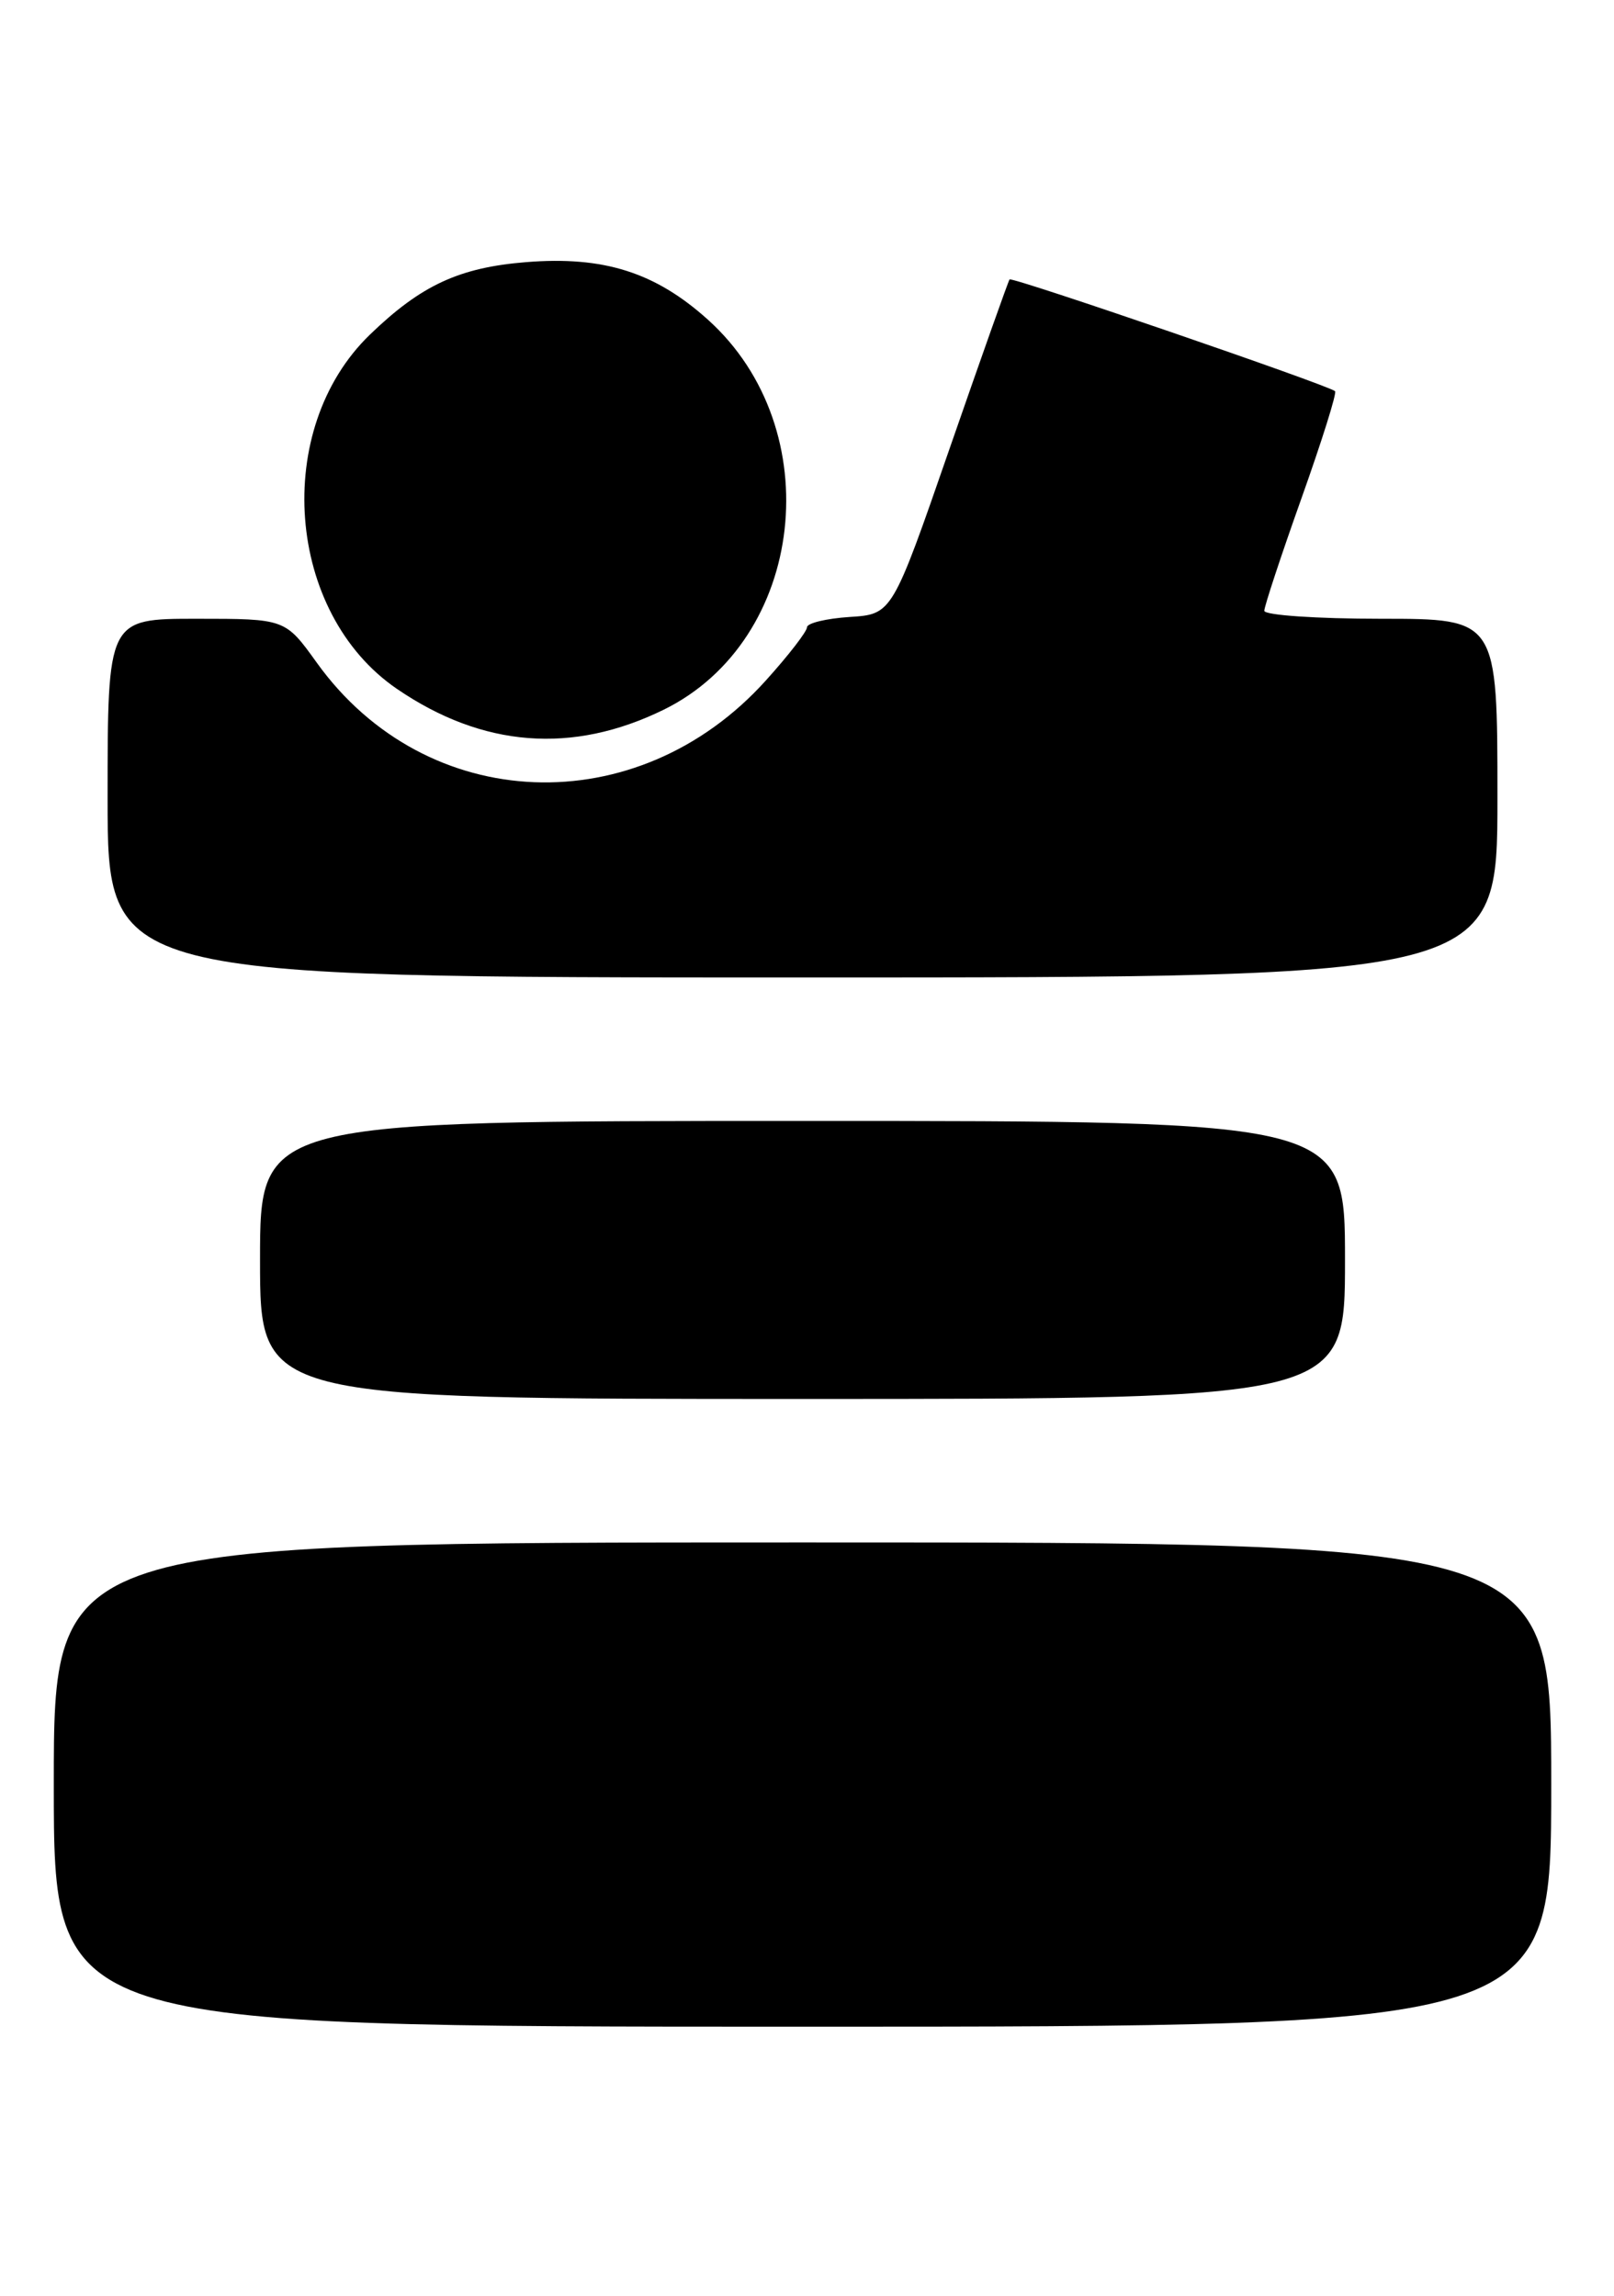 <?xml version="1.0" encoding="UTF-8" standalone="no"?>
<!DOCTYPE svg PUBLIC "-//W3C//DTD SVG 1.1//EN" "http://www.w3.org/Graphics/SVG/1.1/DTD/svg11.dtd" >
<svg xmlns="http://www.w3.org/2000/svg" xmlns:xlink="http://www.w3.org/1999/xlink" version="1.1" viewBox="0 0 180 256">
 <g >
 <path fill="currentColor"
d=" M 173.00 199.00 C 173.00 172.00 173.00 172.00 89.50 172.00 C 6.00 172.00 6.00 172.00 6.00 199.00 C 6.00 226.00 6.00 226.00 89.50 226.00 C 173.00 226.00 173.00 226.00 173.00 199.00 Z  M 150.00 140.50 C 150.00 125.00 150.00 125.00 89.50 125.00 C 29.00 125.00 29.00 125.00 29.00 140.50 C 29.00 156.00 29.00 156.00 89.50 156.00 C 150.00 156.00 150.00 156.00 150.00 140.50 Z  M 167.00 89.00 C 167.00 69.00 167.00 69.00 154.00 69.00 C 146.85 69.00 141.00 68.60 141.00 68.11 C 141.00 67.62 142.86 61.98 145.14 55.58 C 147.42 49.18 149.11 43.80 148.89 43.62 C 148.05 42.92 112.84 30.83 112.59 31.16 C 112.45 31.34 109.44 39.83 105.91 50.00 C 99.50 68.50 99.50 68.50 94.75 68.80 C 92.14 68.97 90.00 69.49 90.00 69.95 C 90.00 70.41 87.95 73.07 85.43 75.86 C 71.10 91.80 47.53 90.88 35.33 73.90 C 31.81 69.00 31.81 69.00 21.91 69.00 C 12.00 69.00 12.00 69.00 12.00 89.00 C 12.00 109.00 12.00 109.00 89.50 109.00 C 167.00 109.00 167.00 109.00 167.00 89.00 Z  M 74.00 79.15 C 89.84 71.39 92.51 47.84 78.94 35.64 C 73.07 30.36 67.32 28.54 58.69 29.23 C 51.22 29.83 46.97 31.80 41.27 37.30 C 30.33 47.85 31.89 68.36 44.27 76.82 C 53.82 83.35 63.83 84.13 74.00 79.15 Z "/>
</g>
</svg>